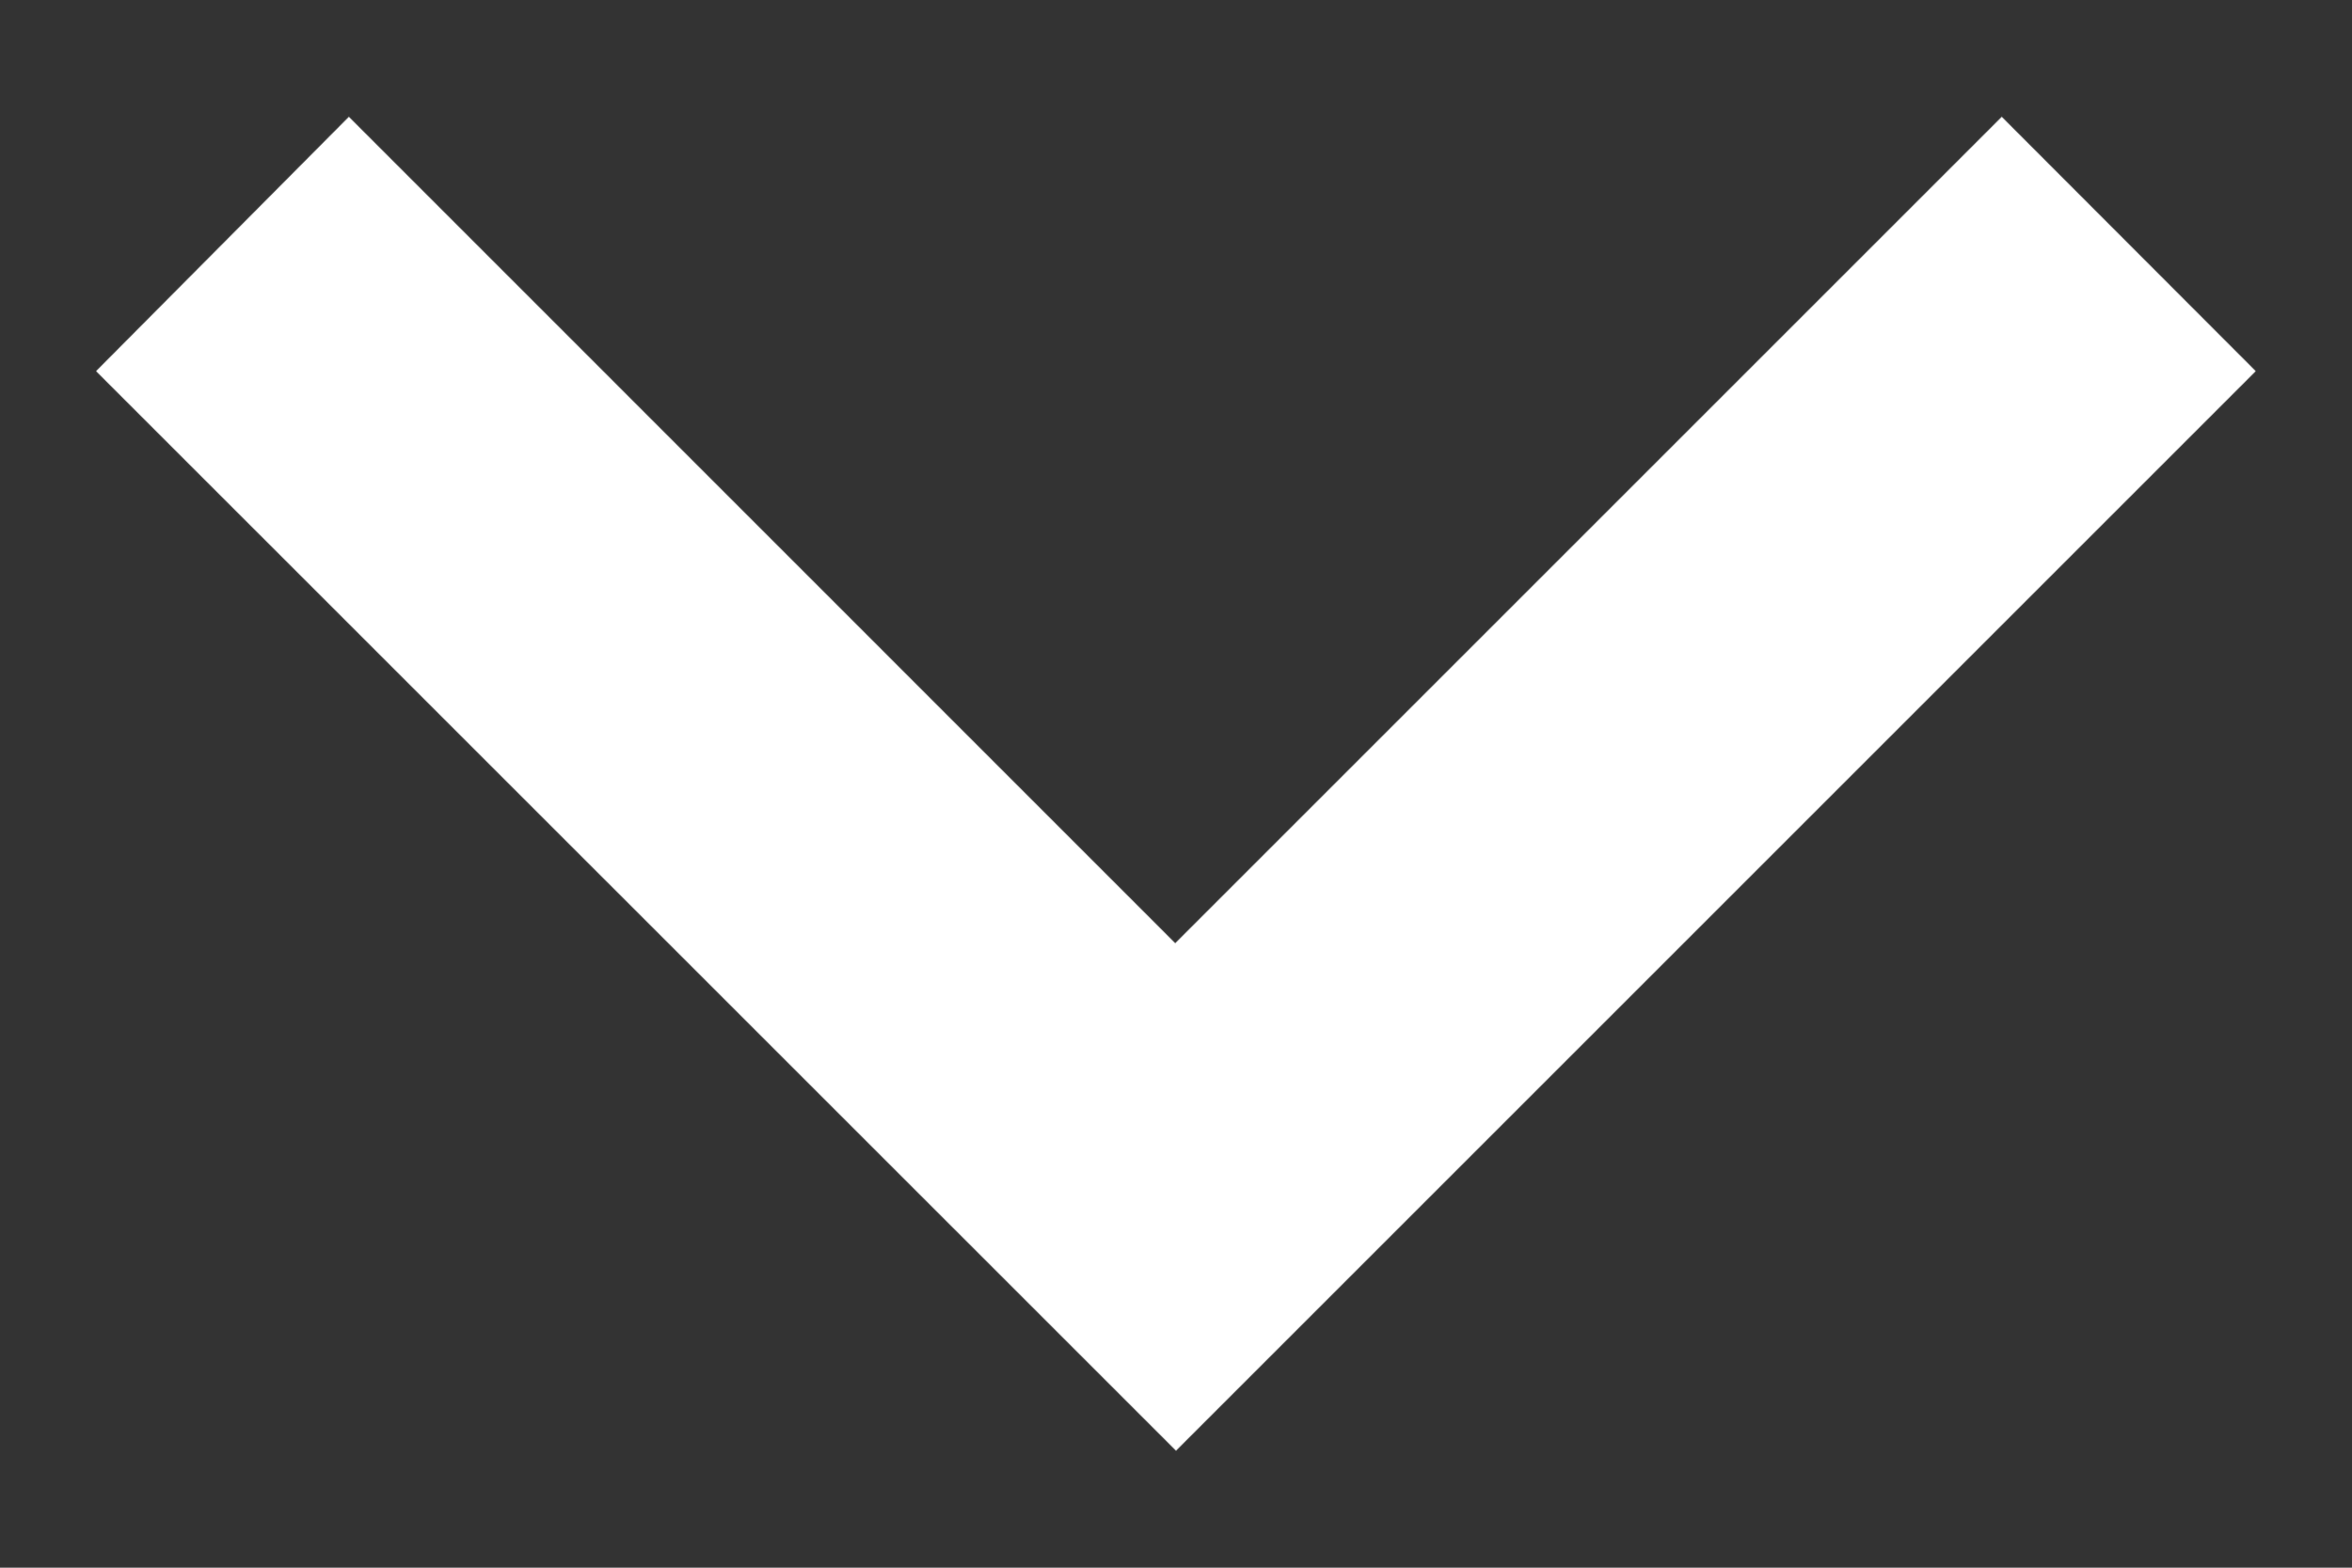<svg width="12" height="8" viewBox="0 0 12 8" fill="none" xmlns="http://www.w3.org/2000/svg">
<rect x="0" y="0" width="12" height="8" fill="#333333" stroke="none"/>
<path d="M6 7.403L11.509 1.894L10.213 0.596L5.996 4.813L1.78 0.596L0.49 1.894L6 7.403Z" fill="white"/>
</svg>
